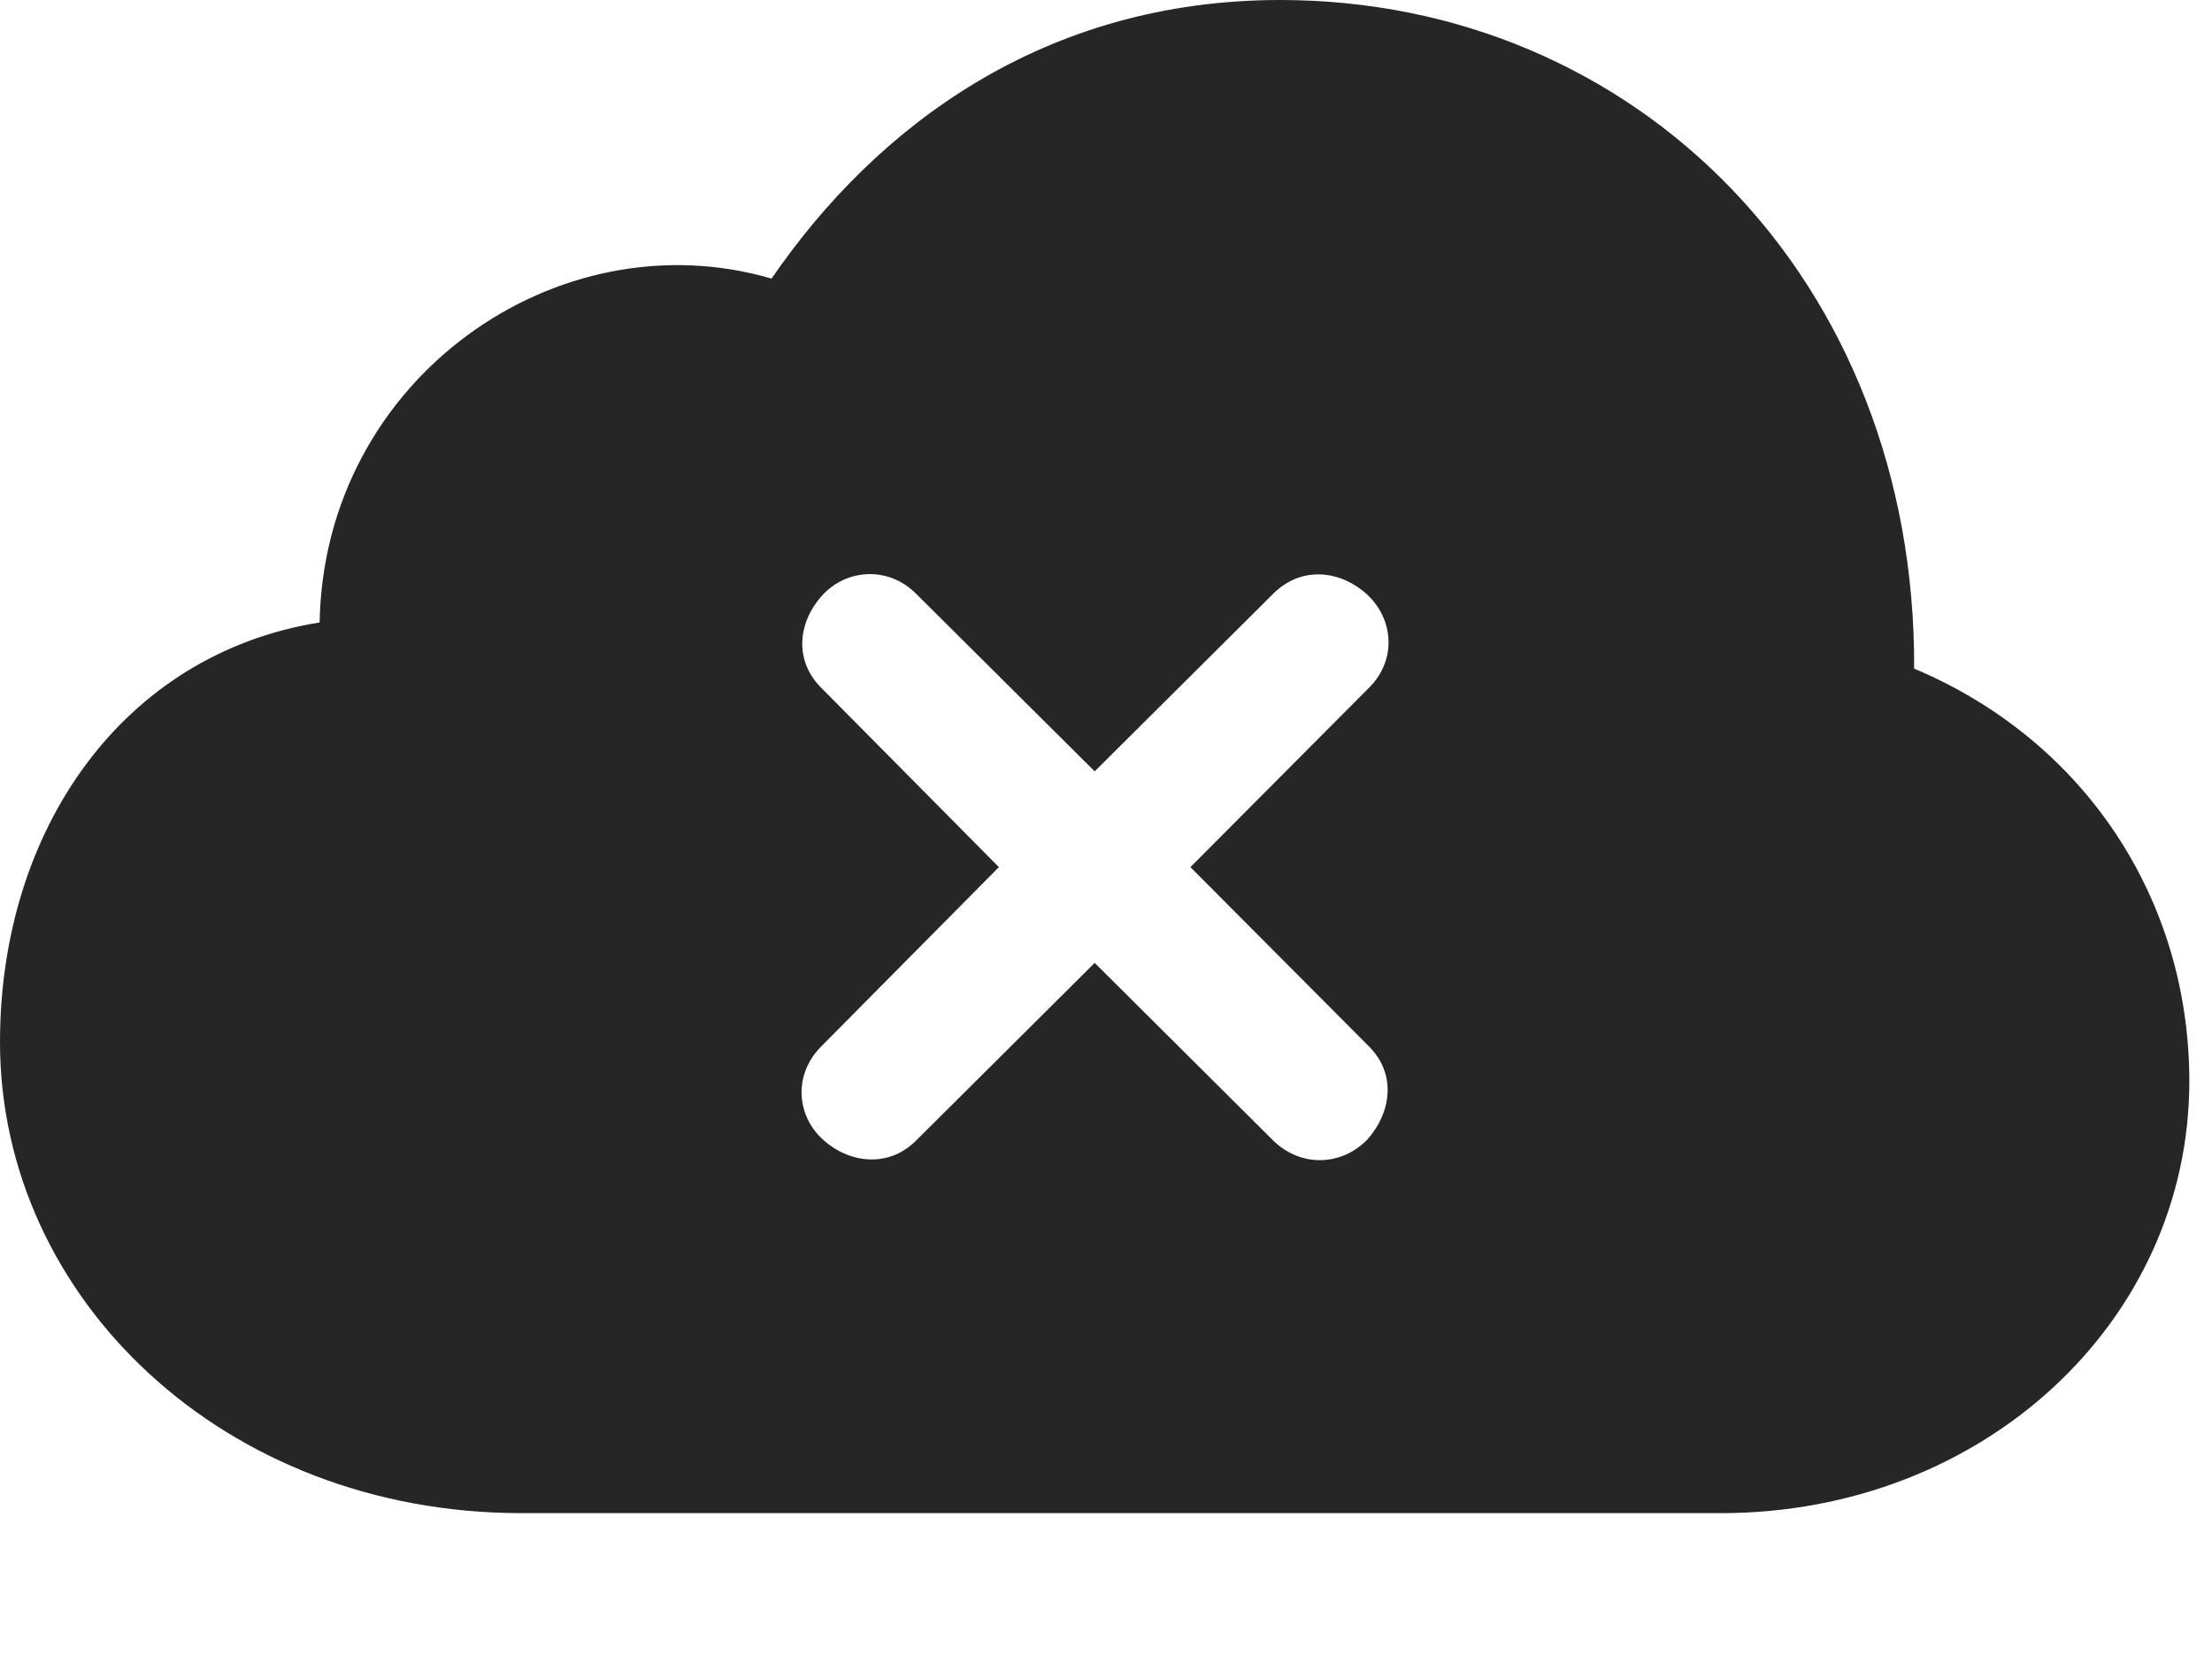 <?xml version="1.0" encoding="UTF-8"?>
<!--Generator: Apple Native CoreSVG 326-->
<!DOCTYPE svg
PUBLIC "-//W3C//DTD SVG 1.1//EN"
       "http://www.w3.org/Graphics/SVG/1.1/DTD/svg11.dtd">
<svg version="1.1" xmlns="http://www.w3.org/2000/svg" xmlns:xlink="http://www.w3.org/1999/xlink" viewBox="0 0 34.727 25.99">
 <g>
  <rect height="25.99" opacity="0" width="34.727" x="0" y="0"/>
  <path d="M30.051 10.5C32.717 11.621 34.371 14.109 34.371 16.98C34.371 20.74 31.145 23.762 27.016 23.762L8.189 23.762C3.514 23.762 0 20.385 0 16.365C0 13.029 1.928 10.268 5.018 9.775C5.086 5.947 8.75 3.391 12.113 4.375C13.754 1.982 16.393 0 20.098 0C25.689 0 30.078 4.402 30.051 10.5ZM12.92 9.338C12.537 9.748 12.455 10.35 12.879 10.787L15.682 13.617L12.879 16.447C12.455 16.885 12.51 17.514 12.906 17.883C13.316 18.266 13.932 18.348 14.369 17.924L17.186 15.121L20.002 17.924C20.453 18.348 21.082 18.293 21.465 17.896C21.834 17.486 21.93 16.885 21.506 16.447L18.689 13.617L21.506 10.787C21.93 10.35 21.875 9.721 21.465 9.338C21.068 8.969 20.453 8.873 20.002 9.311L17.186 12.113L14.369 9.311C13.932 8.887 13.289 8.941 12.92 9.338Z" fill="black" fill-opacity="0.85"/>
 </g>
</svg>
